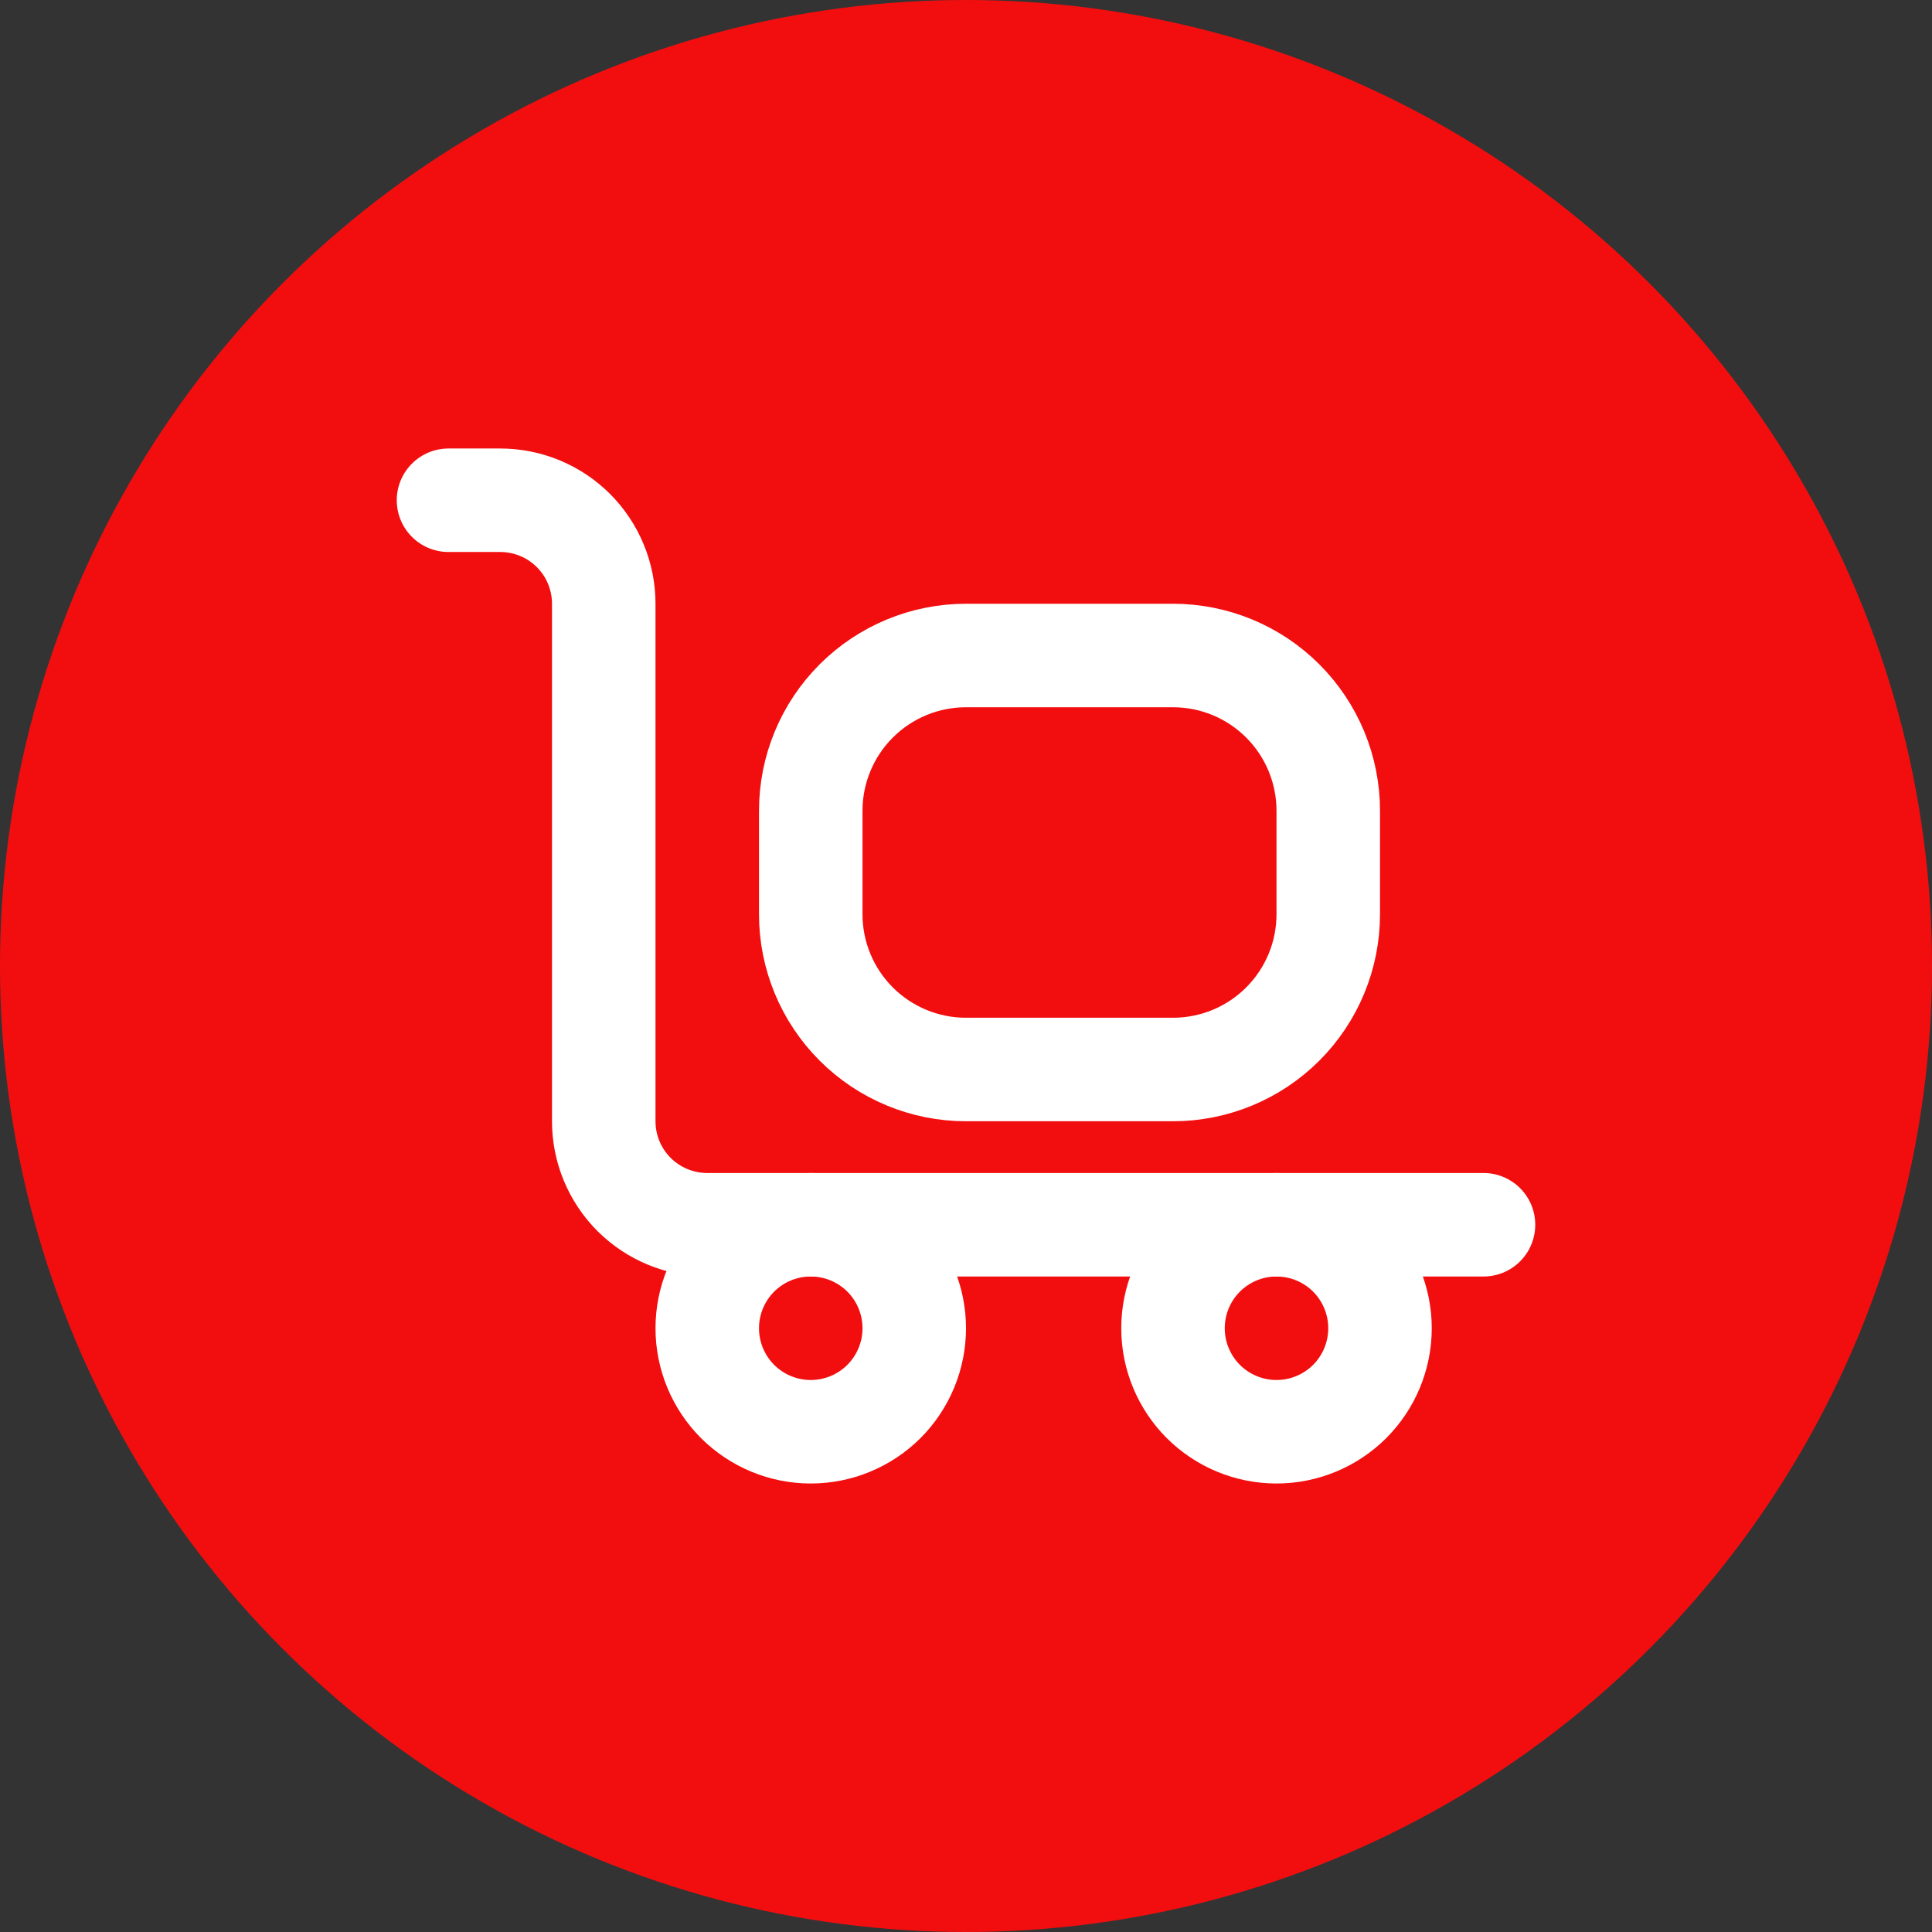<svg width="28" height="28" viewBox="0 0 28 28" fill="none" xmlns="http://www.w3.org/2000/svg">
<rect x="0" y="0" width="28" height="28" fill="#333333" stroke="none"/>
<circle cx="14" cy="14" r="14" fill="#F20E0F"/>
<g clip-path="url(#clip0_654_208)">
<path d="M6.5 7.25H7.25C7.648 7.25 8.029 7.408 8.311 7.689C8.592 7.971 8.75 8.352 8.75 8.75V16.25C8.75 16.648 8.908 17.029 9.189 17.311C9.471 17.592 9.852 17.75 10.25 17.75H21.5" stroke="white" stroke-width="1.5" stroke-linecap="round" stroke-linejoin="round"/>
<path d="M11.75 11.75C11.75 11.153 11.987 10.581 12.409 10.159C12.831 9.737 13.403 9.5 14 9.5H17C17.597 9.5 18.169 9.737 18.591 10.159C19.013 10.581 19.25 11.153 19.25 11.75V13.25C19.25 13.847 19.013 14.419 18.591 14.841C18.169 15.263 17.597 15.5 17 15.5H14C13.403 15.5 12.831 15.263 12.409 14.841C11.987 14.419 11.75 13.847 11.75 13.25V11.75Z" stroke="white" stroke-width="1.5" stroke-linecap="round" stroke-linejoin="round"/>
<path d="M10.25 19.25C10.25 19.648 10.408 20.029 10.689 20.311C10.971 20.592 11.352 20.75 11.75 20.75C12.148 20.75 12.529 20.592 12.811 20.311C13.092 20.029 13.25 19.648 13.25 19.25C13.25 18.852 13.092 18.471 12.811 18.189C12.529 17.908 12.148 17.75 11.75 17.75C11.352 17.75 10.971 17.908 10.689 18.189C10.408 18.471 10.25 18.852 10.25 19.25Z" stroke="white" stroke-width="1.5" stroke-linecap="round" stroke-linejoin="round"/>
<path d="M17 19.25C17 19.648 17.158 20.029 17.439 20.311C17.721 20.592 18.102 20.75 18.5 20.75C18.898 20.75 19.279 20.592 19.561 20.311C19.842 20.029 20 19.648 20 19.25C20 18.852 19.842 18.471 19.561 18.189C19.279 17.908 18.898 17.75 18.5 17.75C18.102 17.75 17.721 17.908 17.439 18.189C17.158 18.471 17 18.852 17 19.25Z" stroke="white" stroke-width="1.5" stroke-linecap="round" stroke-linejoin="round"/>
</g>
<defs>
<clipPath id="clip0_654_208">
<rect width="18" height="18" fill="white" transform="translate(5 5)"/>
</clipPath>
</defs>
</svg>
